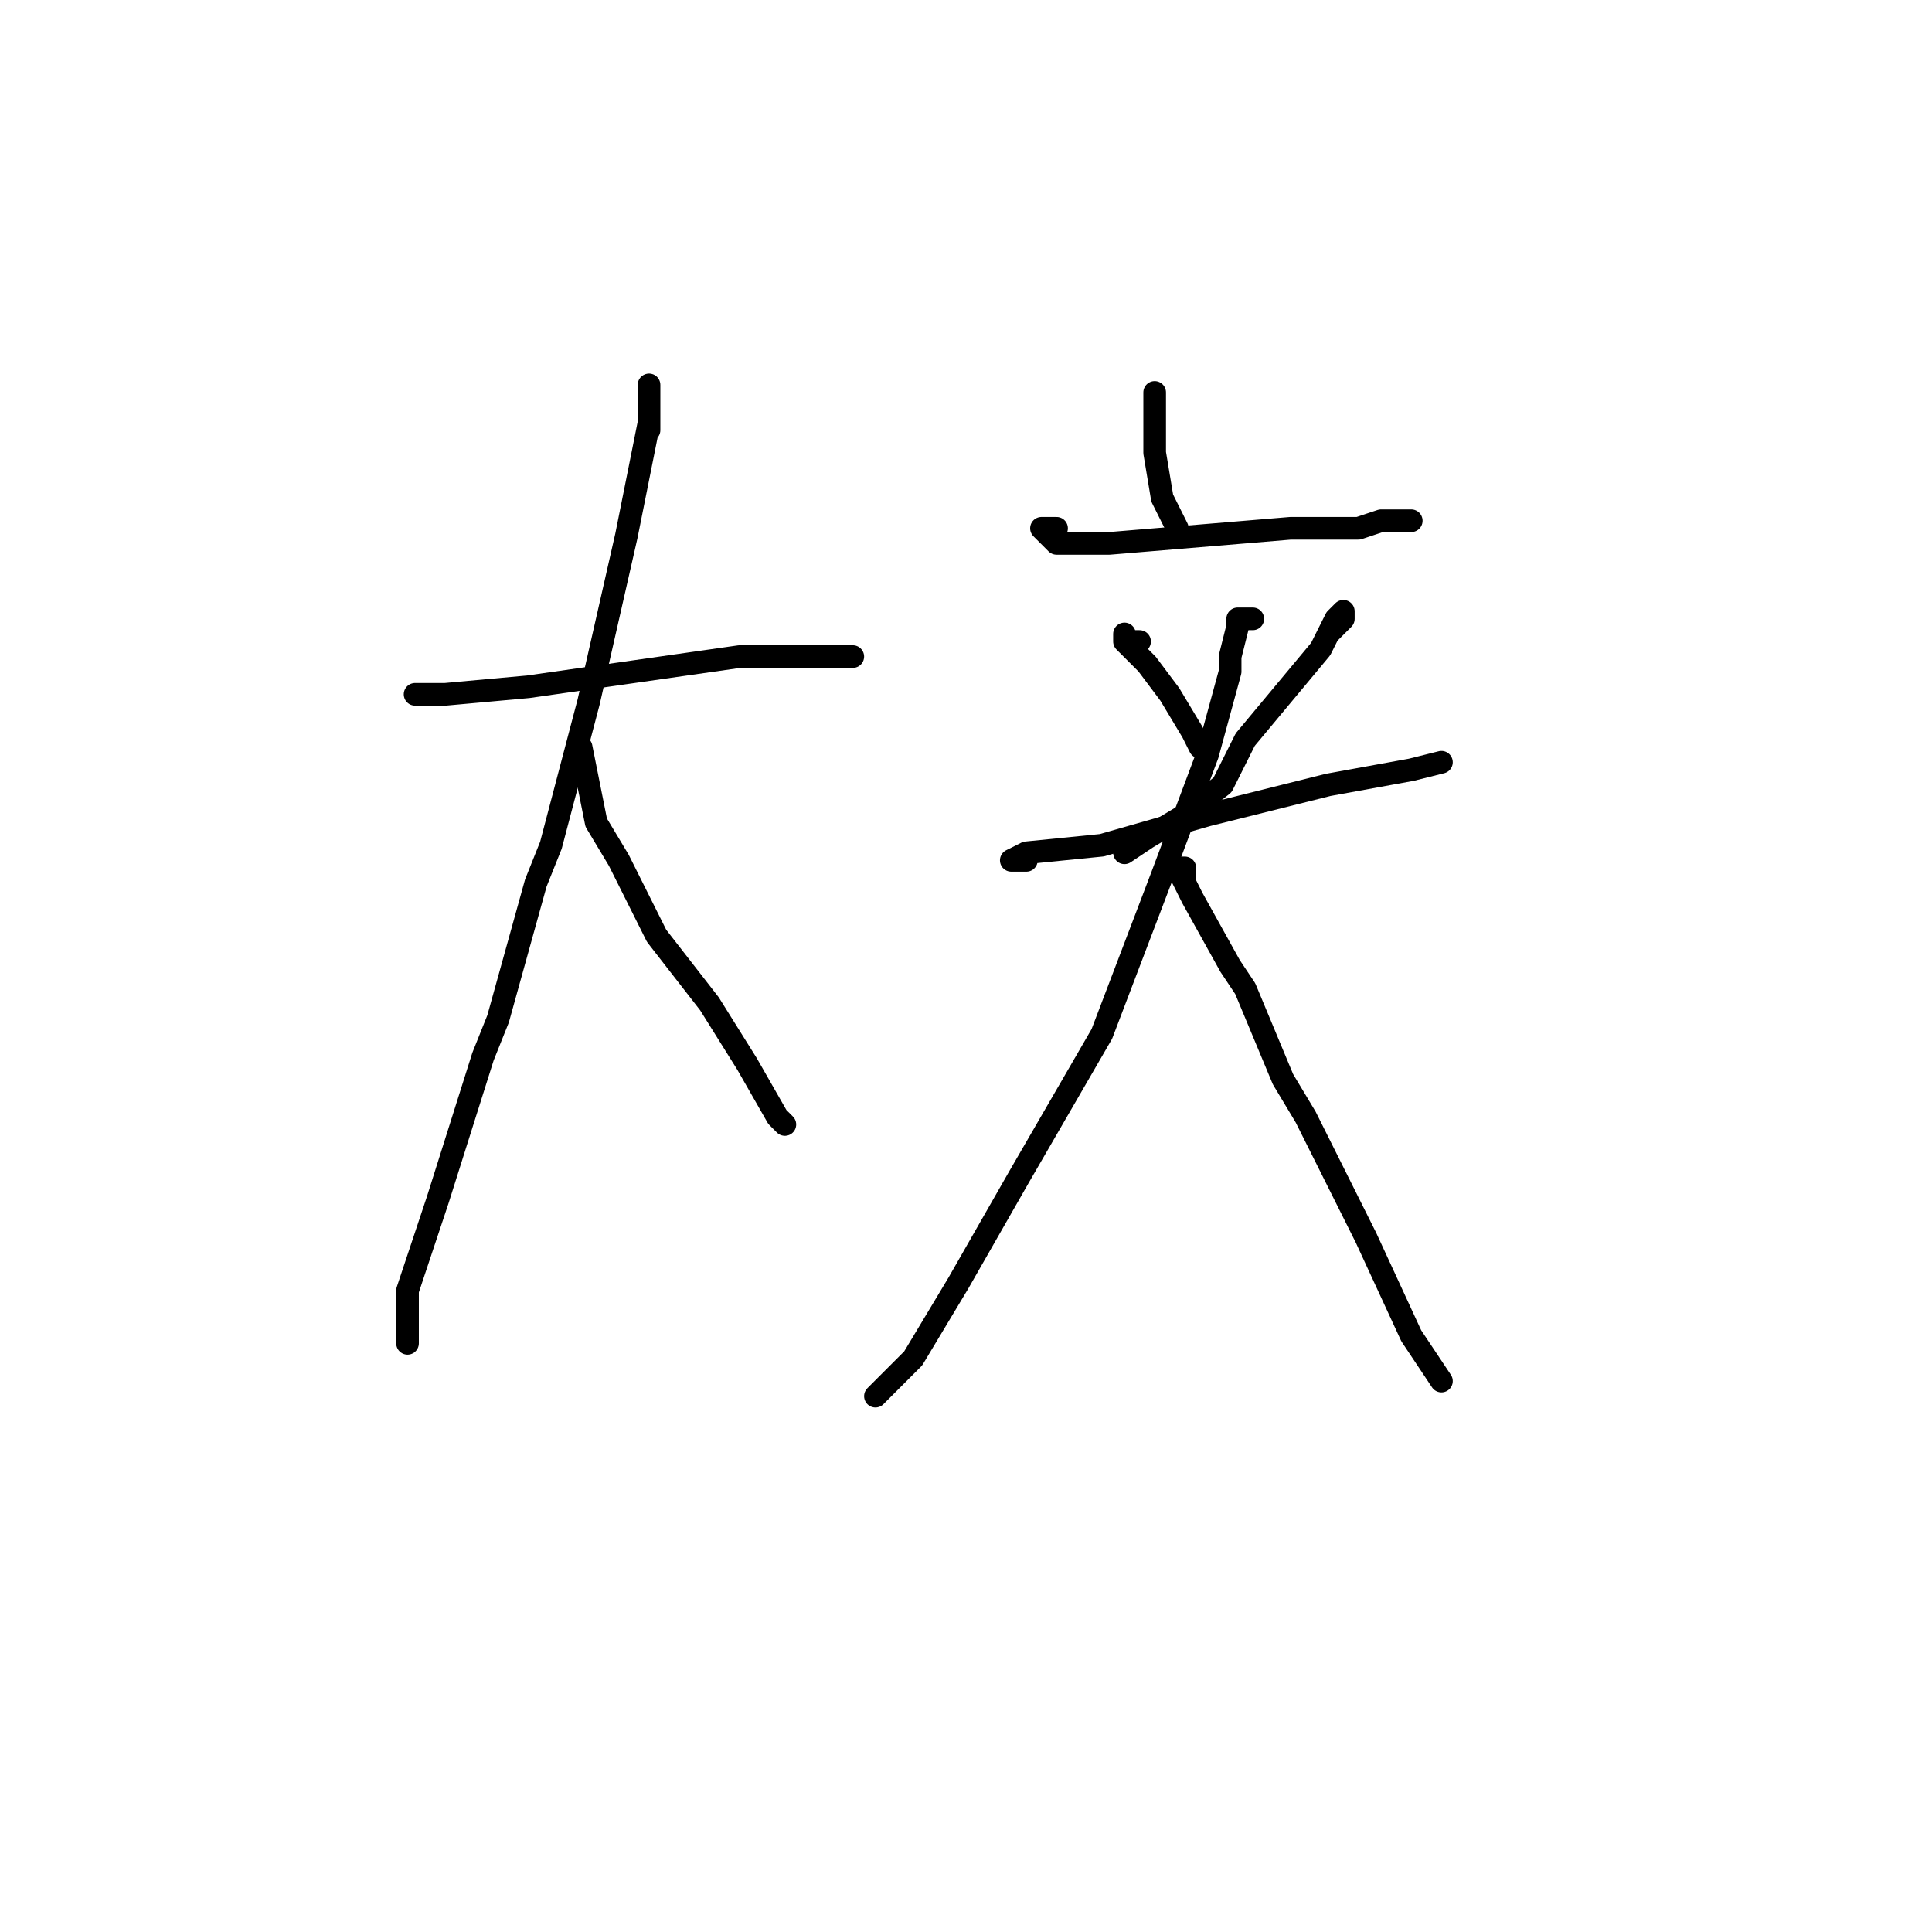 <?xml version="1.0" standalone="no"?>
    <svg width="256" height="256" xmlns="http://www.w3.org/2000/svg" version="1.1">
    <polyline stroke="black" stroke-width="3" stroke-linecap="round" fill="transparent" stroke-linejoin="round" points="55 92 57 92 59 92 70 91 84 89 98 87 108 87 113 87 113 87 " />
        <polyline stroke="black" stroke-width="3" stroke-linecap="round" fill="transparent" stroke-linejoin="round" points="86 57 86 54 86 51 86 56 83 71 78 93 73 112 71 117 66 135 64 140 58 159 54 171 54 177 54 178 54 178 " />
        <polyline stroke="black" stroke-width="3" stroke-linecap="round" fill="transparent" stroke-linejoin="round" points="77 99 78 104 79 109 82 114 87 124 94 133 99 141 103 148 104 149 104 149 " />
        <polyline stroke="black" stroke-width="3" stroke-linecap="round" fill="transparent" stroke-linejoin="round" points="153 54 153 53 153 52 153 54 153 60 154 66 156 70 156 70 " />
        <polyline stroke="black" stroke-width="3" stroke-linecap="round" fill="transparent" stroke-linejoin="round" points="140 70 139 70 138 70 140 72 147 72 159 71 171 70 180 70 183 69 187 69 187 69 " />
        <polyline stroke="black" stroke-width="3" stroke-linecap="round" fill="transparent" stroke-linejoin="round" points="151 85 150 85 149 85 149 84 149 85 152 88 155 92 158 97 159 99 159 99 " />
        <polyline stroke="black" stroke-width="3" stroke-linecap="round" fill="transparent" stroke-linejoin="round" points="176 84 177 83 178 82 178 81 177 82 175 86 170 92 165 98 162 104 157 108 152 111 149 113 149 113 " />
        <polyline stroke="black" stroke-width="3" stroke-linecap="round" fill="transparent" stroke-linejoin="round" points="136 114 135 114 134 114 136 113 146 112 160 108 176 104 187 102 191 101 191 101 " />
        <polyline stroke="black" stroke-width="3" stroke-linecap="round" fill="transparent" stroke-linejoin="round" points="166 82 165 82 164 82 164 83 163 87 163 89 160 100 154 116 146 137 135 156 127 170 121 180 116 185 116 185 " />
        <polyline stroke="black" stroke-width="3" stroke-linecap="round" fill="transparent" stroke-linejoin="round" points="157 117 157 116 157 115 156 115 158 119 163 128 165 131 170 143 173 148 181 164 187 177 191 183 191 183 " />
        </svg>